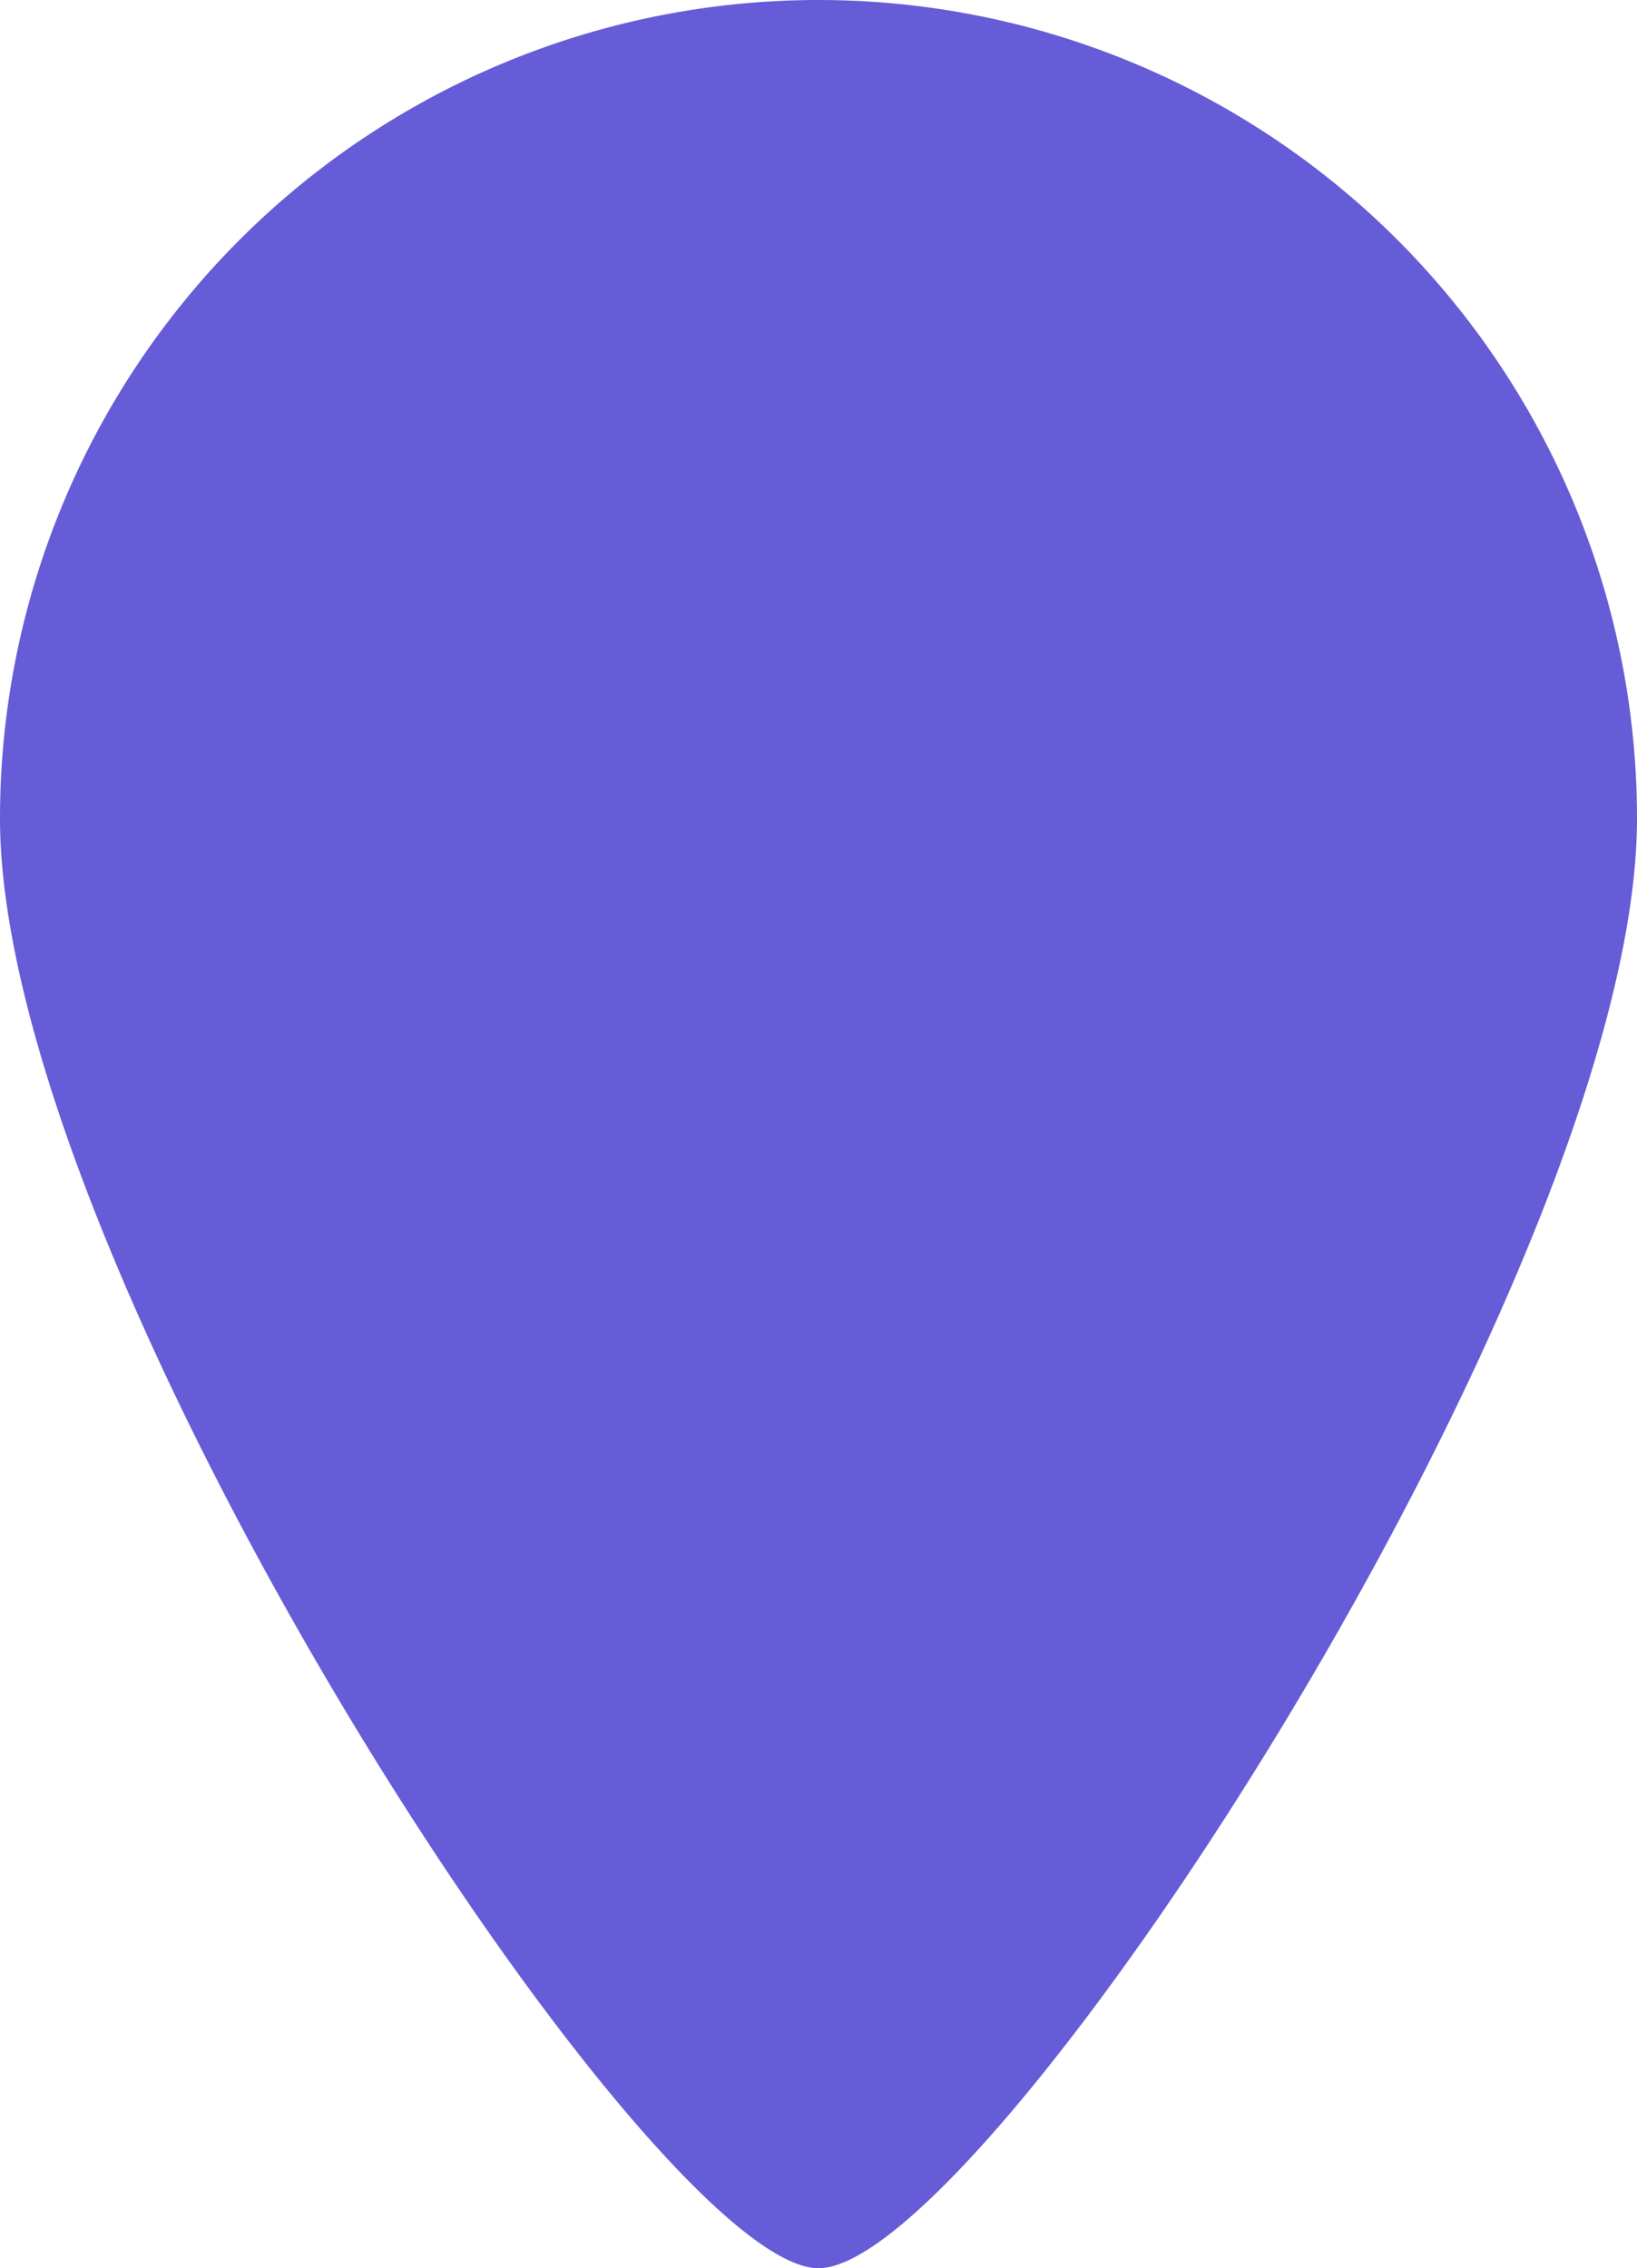 <svg xmlns="http://www.w3.org/2000/svg" width="18" height="24.943" viewBox="0 0 18 24.943">
  <path id="Path_103628" data-name="Path 103628" d="M9,0a9,9,0,0,1,9,9c0,4.971-7.163,15.943-9,15.943S0,13.971,0,9A9,9,0,0,1,9,0Z" fill="#665cd7"/>
</svg>
